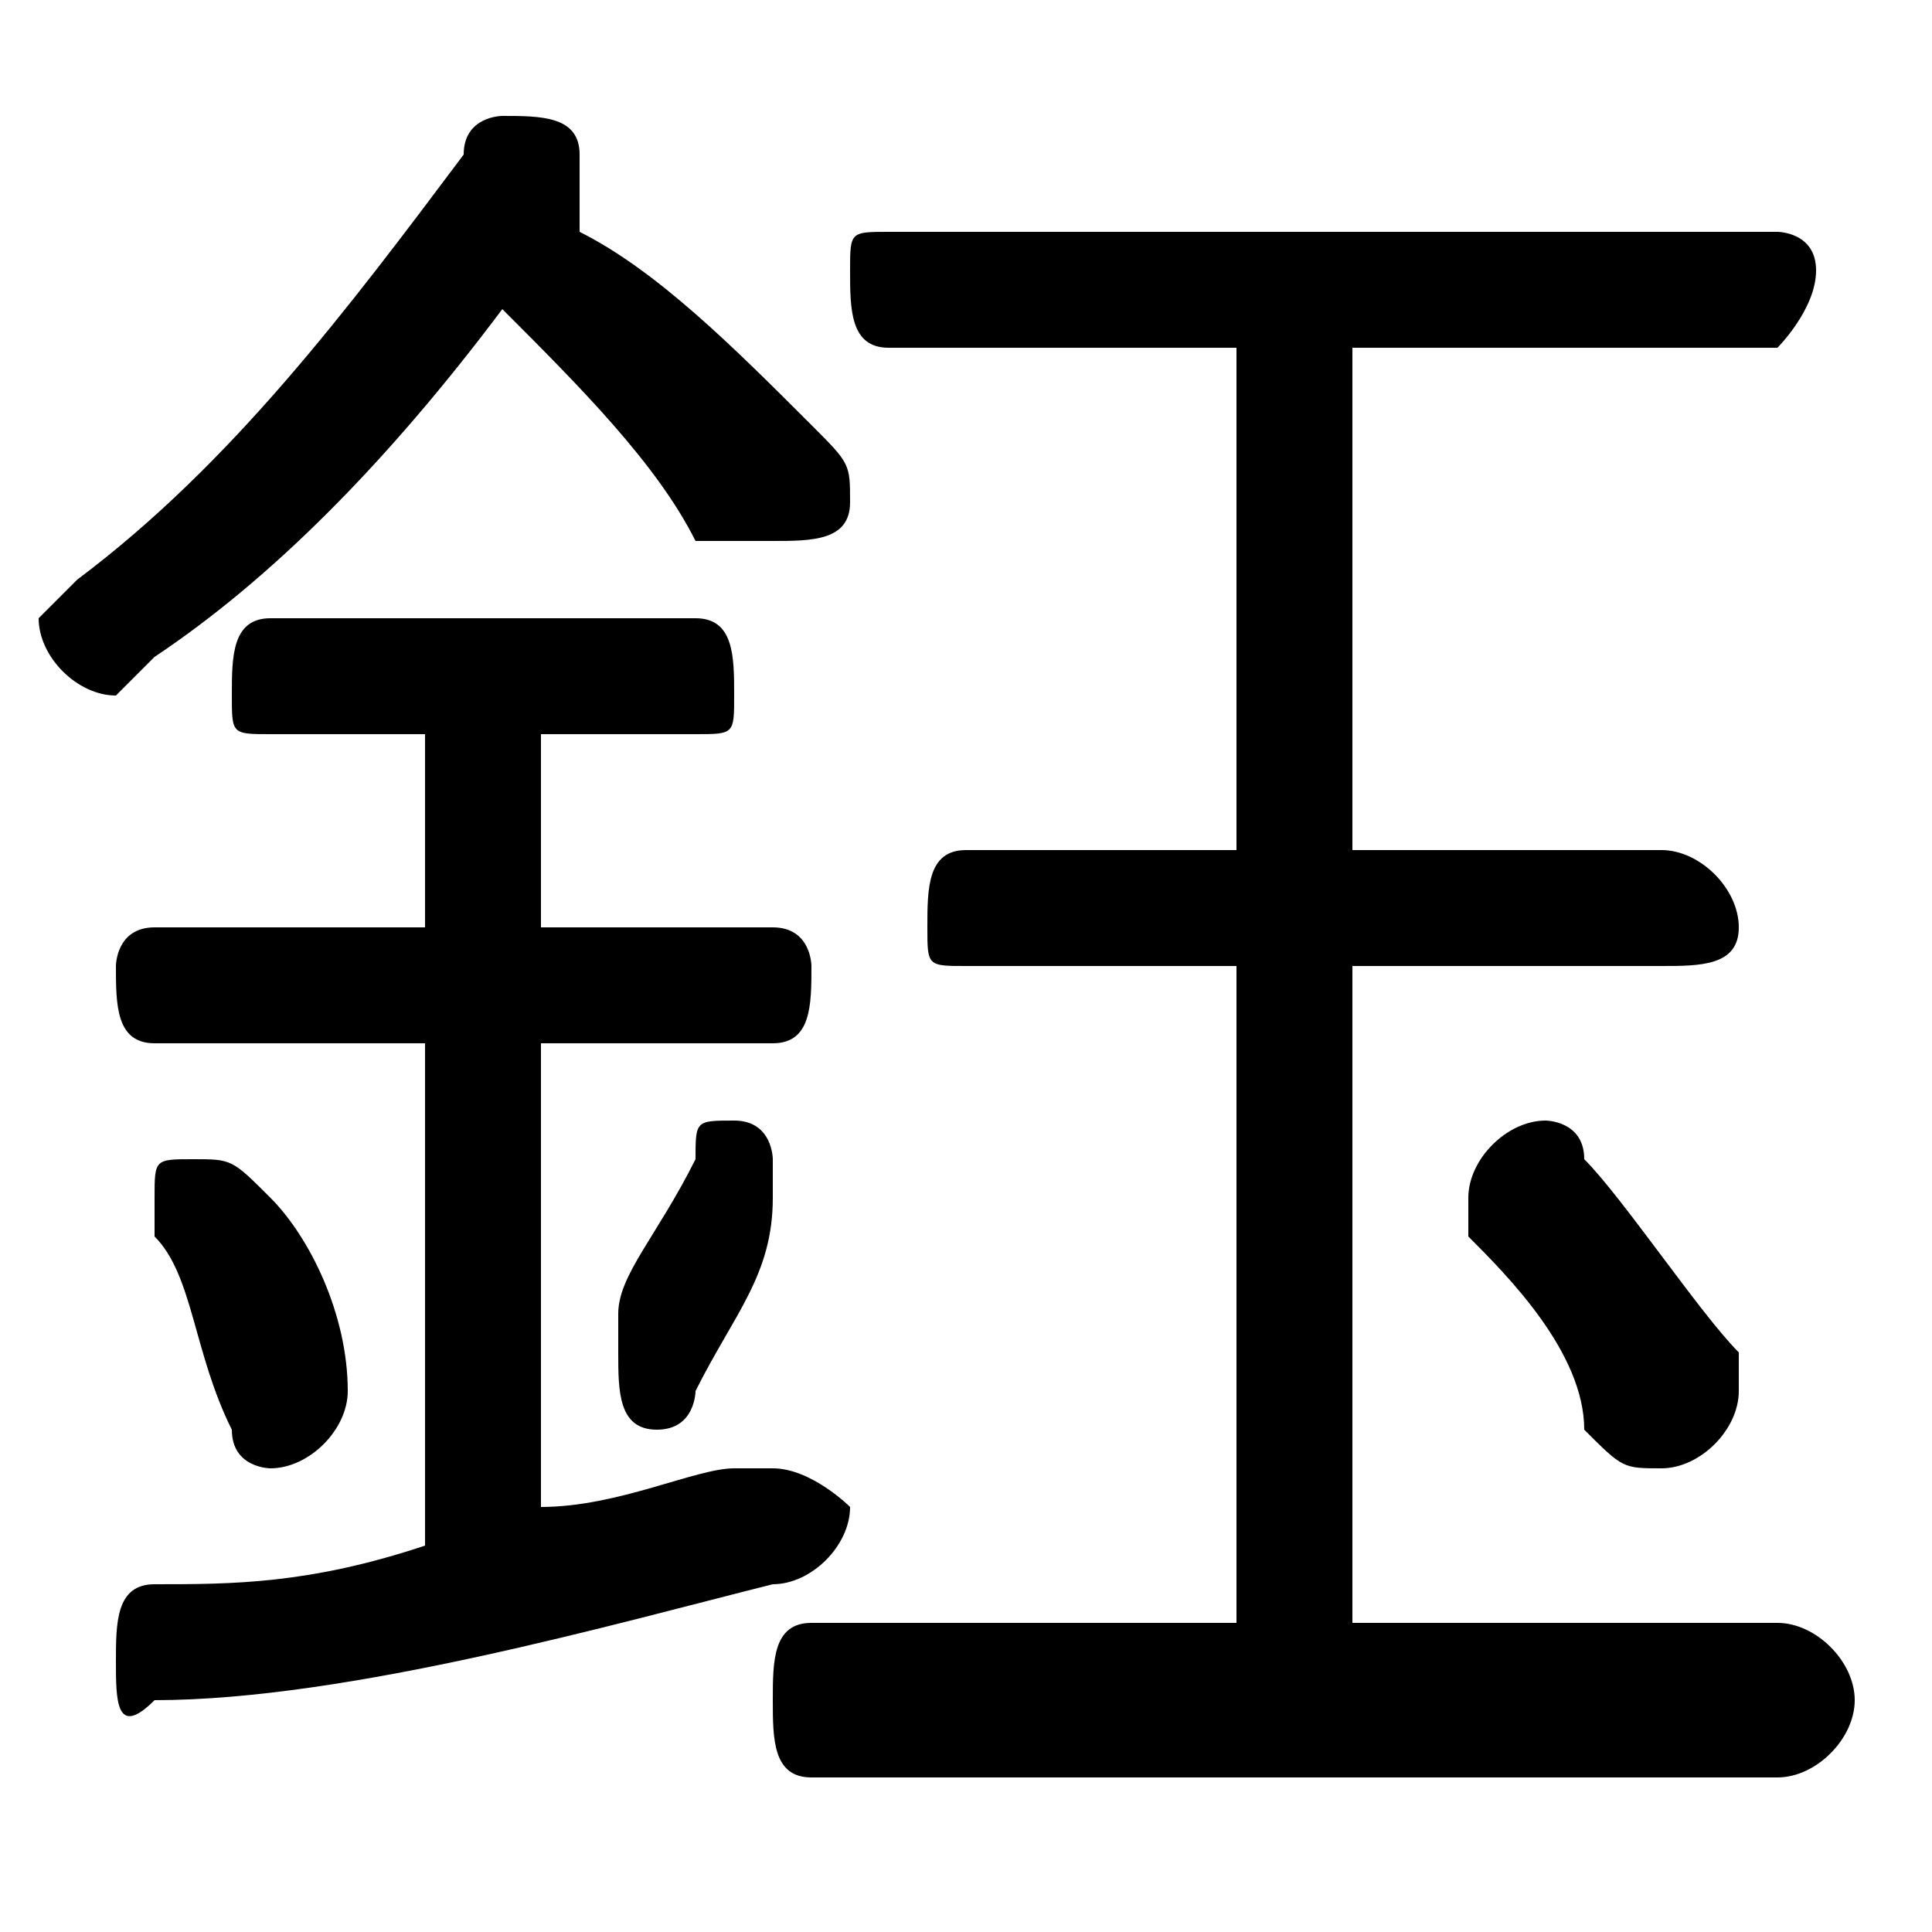<svg xmlns="http://www.w3.org/2000/svg" viewBox="0 -44.0 50.0 50.0">
    <rect x="0" y="-44.0" width="50.0" height="50.0" fill="#808080" stroke="none"/>
    <g transform="scale(1, -1)">
        <!-- ボディの枠 -->
        <rect x="0" y="-6.0" width="50.0" height="50.0"
            stroke="white" fill="white"/>
        <!-- グリフ座標系の原点 -->
        <circle cx="0" cy="0" r="5" fill="white"/>
        <!-- グリフのアウトライン -->
        <g style="fill:black;stroke:#000000;stroke-width:0;stroke-linecap:round;stroke-linejoin:round;">
        <path d="M 14.0 17.0 L 20.0 17.0 C 21.0 17.0 21.0 18.0 21.0 19.0 C 21.0 19.0 21.0 20.0 20.0 20.0 L 14.0 20.0 L 14.0 25.0 L 18.0 25.0 C 19.0 25.0 19.0 25.0 19.0 26.0 C 19.0 27.0 19.0 28.0 18.0 28.0 L 7.0 28.0 C 6.0 28.0 6.0 27.0 6.0 26.0 C 6.0 25.0 6.0 25.0 7.0 25.0 L 11.0 25.0 L 11.0 20.0 L 4.0 20.0 C 3.0 20.0 3.0 19.0 3.0 19.0 C 3.0 18.0 3.0 17.0 4.0 17.0 L 11.0 17.0 L 11.0 4.0 C 8.0 3.0 6.0 3.0 4.0 3.0 C 3.0 3.0 3.0 2.0 3.0 1.0 C 3.0 0.0 3.0 -1.0 4.0 -0.0 C 9.0 0.0 16.0 2.0 20.0 3.0 C 21.0 3.0 22.0 4.0 22.0 5.0 C 22.0 5.0 21.0 6.0 20.0 6.0 C 20.0 6.0 20.0 6.0 19.0 6.0 C 18.0 6.0 16.0 5.0 14.0 5.0 Z M 15.0 39.0 C 15.0 39.0 15.0 39.0 15.0 40.0 C 15.0 41.0 14.0 41.0 13.0 41.0 C 13.0 41.0 12.0 41.0 12.0 40.0 C 9.0 36.0 6.0 32.0 2.0 29.0 C 2.0 29.0 1.0 28.0 1.0 28.0 C 1.0 27.0 2.0 26.0 3.0 26.0 C 3.0 26.0 4.0 27.0 4.0 27.0 C 7.0 29.0 10.0 32.0 13.0 36.0 C 15.0 34.0 17.0 32.0 18.0 30.0 C 19.0 30.0 20.0 30.0 20.0 30.0 C 21.0 30.0 22.0 30.0 22.0 31.0 C 22.0 32.0 22.0 32.0 21.0 33.0 C 19.0 35.0 17.0 37.0 15.0 38.0 Z M 35.0 2.0 L 35.0 19.0 L 43.0 19.0 C 44.0 19.0 45.0 19.0 45.0 20.0 C 45.0 21.0 44.0 22.0 43.0 22.0 L 35.0 22.0 L 35.0 35.0 L 46.0 35.0 C 46.0 35.0 47.0 36.0 47.0 37.0 C 47.0 38.0 46.0 38.0 46.0 38.0 L 23.0 38.0 C 22.0 38.0 22.0 38.0 22.0 37.0 C 22.0 36.0 22.0 35.0 23.0 35.0 L 32.0 35.0 L 32.0 22.0 L 25.0 22.0 C 24.0 22.0 24.0 21.0 24.0 20.0 C 24.0 19.0 24.0 19.0 25.0 19.0 L 32.0 19.0 L 32.0 2.0 L 21.0 2.0 C 20.0 2.0 20.0 1.0 20.0 0.0 C 20.0 -1.0 20.0 -2.0 21.0 -2.0 L 46.0 -2.0 C 47.0 -2.0 48.0 -1.0 48.0 0.0 C 48.0 1.0 47.0 2.0 46.0 2.0 Z M 41.0 14.0 C 41.0 15.0 40.0 15.0 40.0 15.0 C 39.0 15.0 38.0 14.0 38.0 13.0 C 38.0 13.0 38.0 12.0 38.0 12.0 C 39.0 11.0 41.0 9.0 41.0 7.0 C 42.0 6.0 42.0 6.0 43.0 6.0 C 44.0 6.0 45.0 7.0 45.0 8.0 C 45.0 8.0 45.0 8.0 45.0 9.0 C 44.0 10.0 42.0 13.0 41.0 14.0 Z M 7.0 13.0 C 6.0 14.0 6.0 14.0 5.0 14.0 C 4.0 14.0 4.0 14.0 4.0 13.0 C 4.0 13.0 4.0 12.0 4.0 12.0 C 5.0 11.0 5.0 9.0 6.0 7.0 C 6.0 6.0 7.0 6.0 7.0 6.0 C 8.0 6.0 9.0 7.0 9.0 8.0 C 9.0 10.0 8.0 12.0 7.0 13.0 Z M 18.0 14.0 C 17.0 12.0 16.0 11.0 16.0 10.0 C 16.0 9.0 16.0 9.0 16.0 9.0 C 16.0 8.0 16.0 7.0 17.0 7.0 C 18.0 7.0 18.0 8.0 18.0 8.0 C 19.0 10.0 20.0 11.0 20.0 13.0 C 20.0 13.0 20.0 13.0 20.0 14.0 C 20.0 14.0 20.0 15.0 19.0 15.0 C 18.0 15.0 18.0 15.0 18.0 14.0 Z"/>
    </g>
    </g>
</svg>
